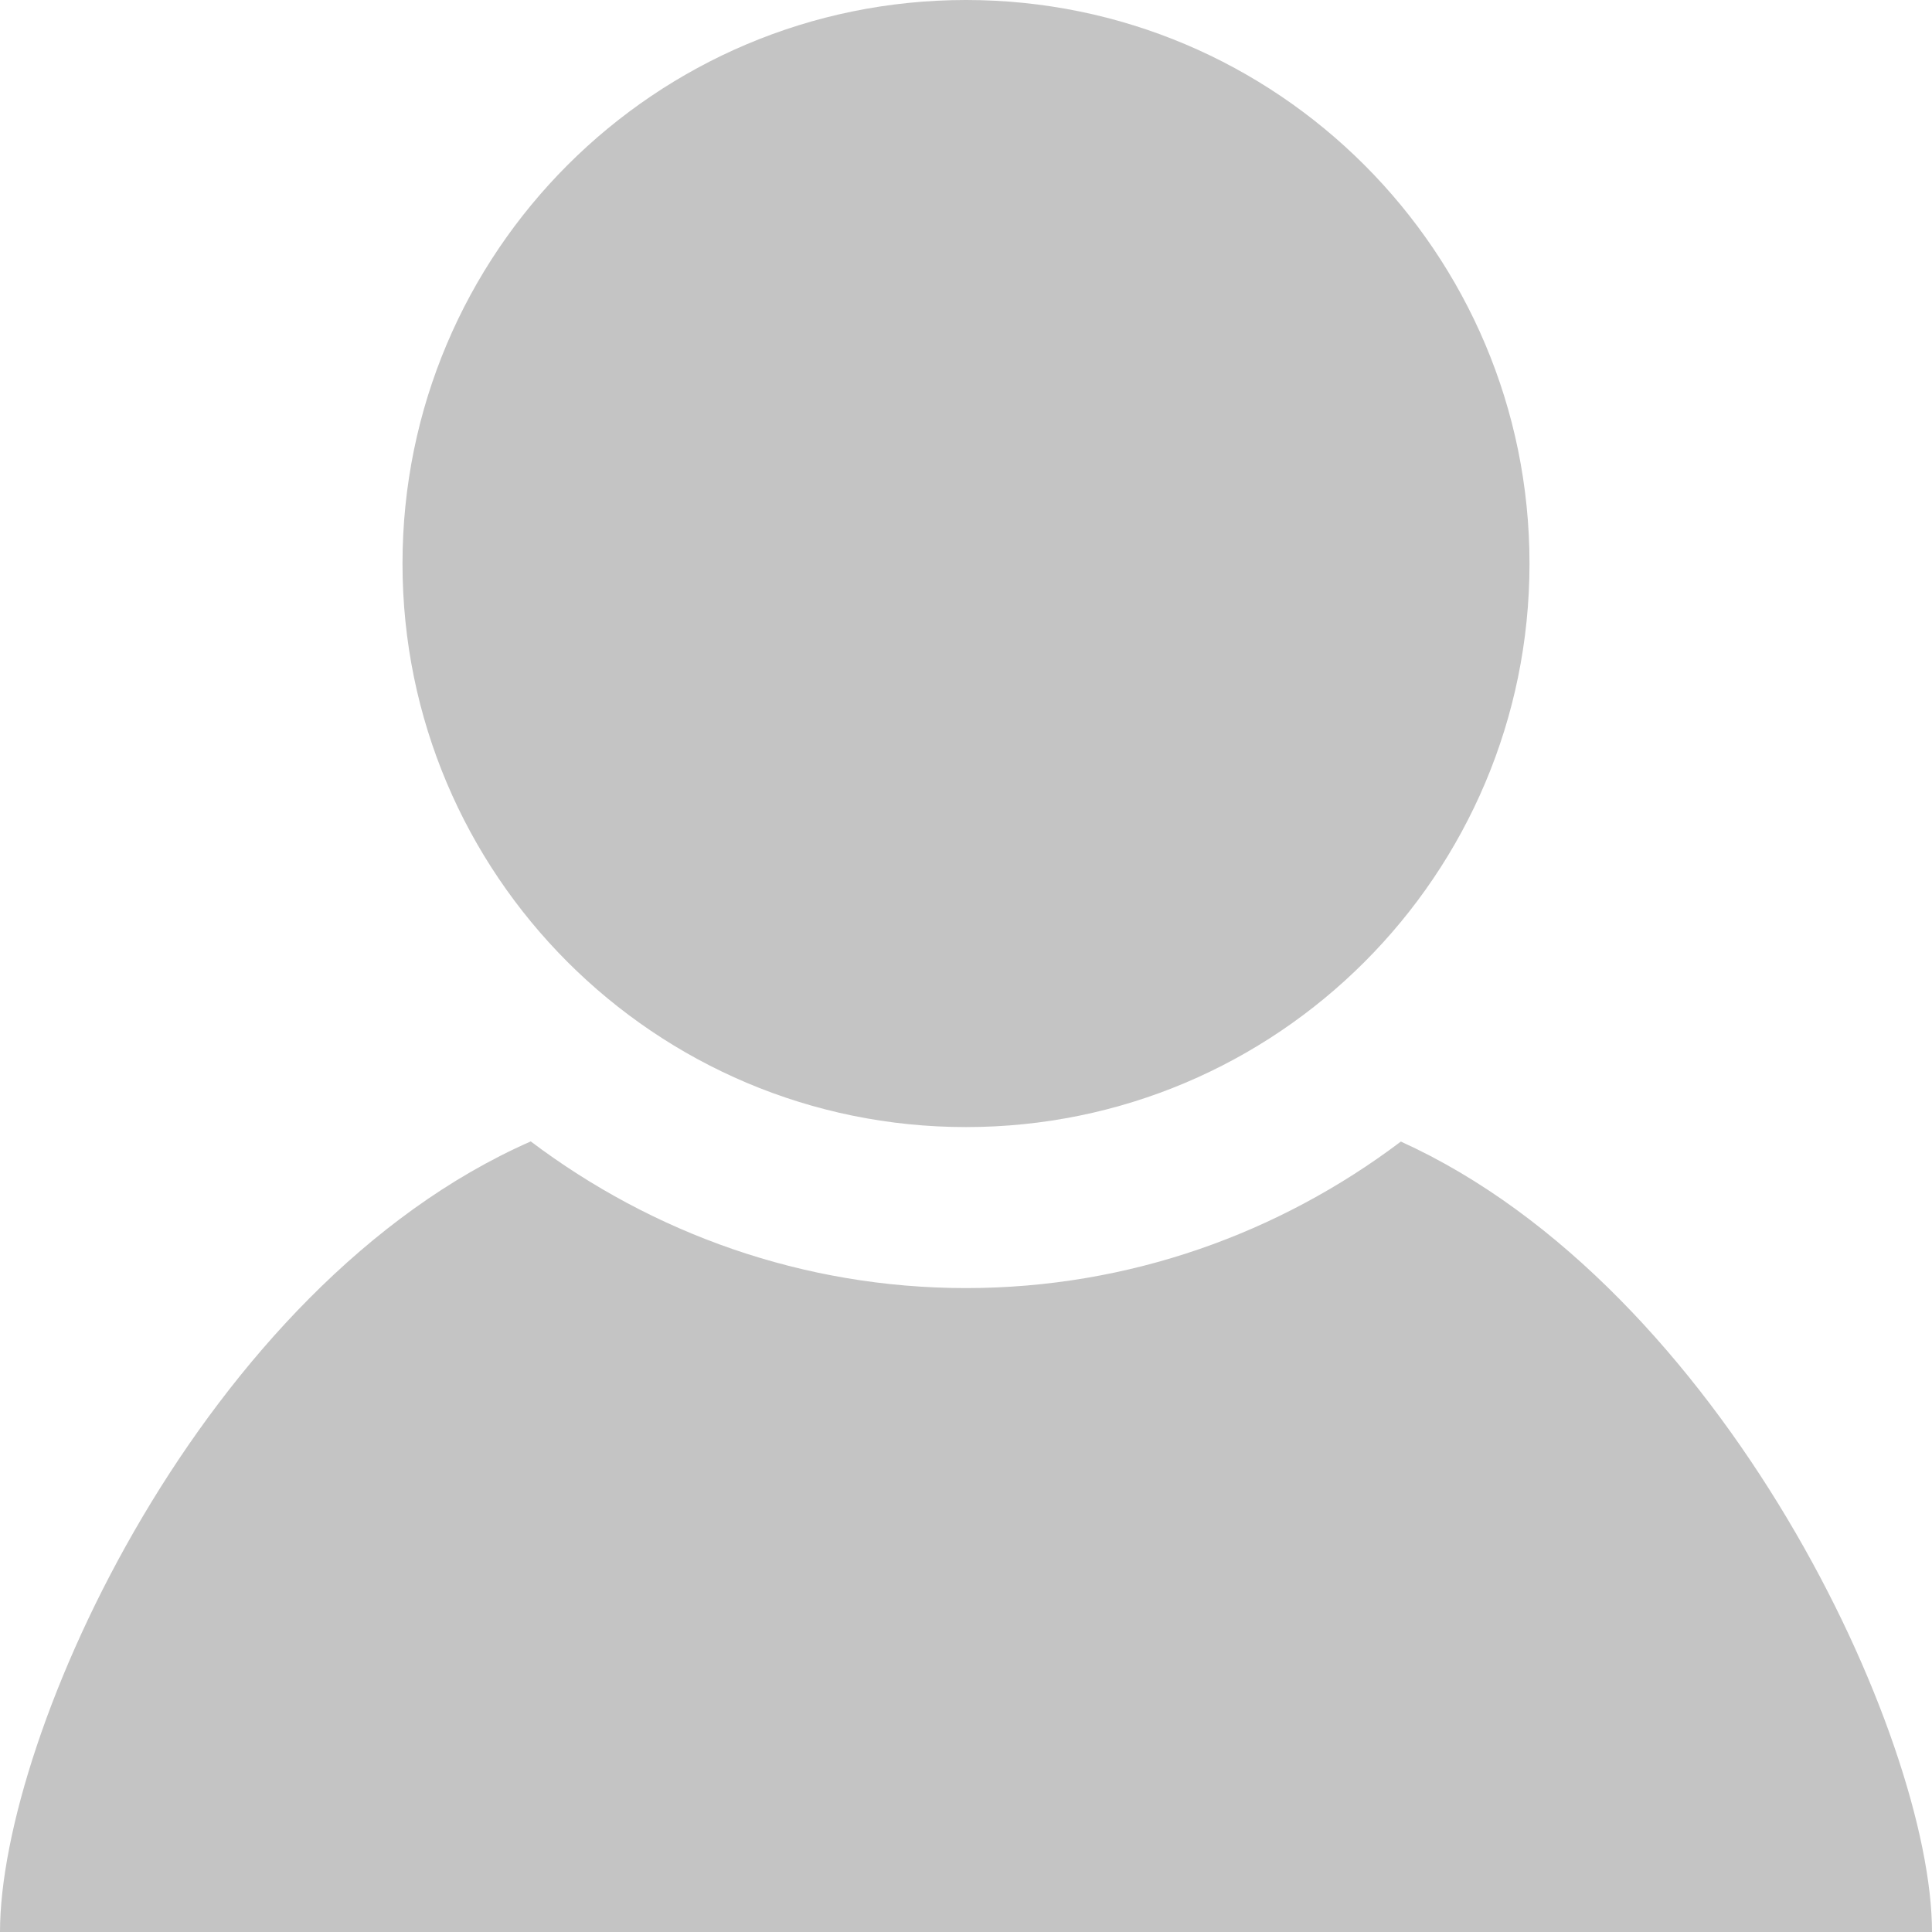 <svg width="24" height="24" viewBox="0 0 24 24" fill="none" xmlns="http://www.w3.org/2000/svg">
<path d="M19 7.001C19 10.866 15.866 14.001 12 14.001C8.134 14.001 5 10.866 5 7.001C5 3.134 8.134 0 12 0C15.866 0 19 3.134 19 7.001ZM17.402 14.181C15.896 15.318 14.028 16.001 12 16.001C9.97 16.001 8.101 15.316 6.593 14.179C2.521 15.972 0 21.555 0 24H24C24 21.577 21.4 15.994 17.402 14.181Z" fill="#C4C4C4"/>
</svg>
